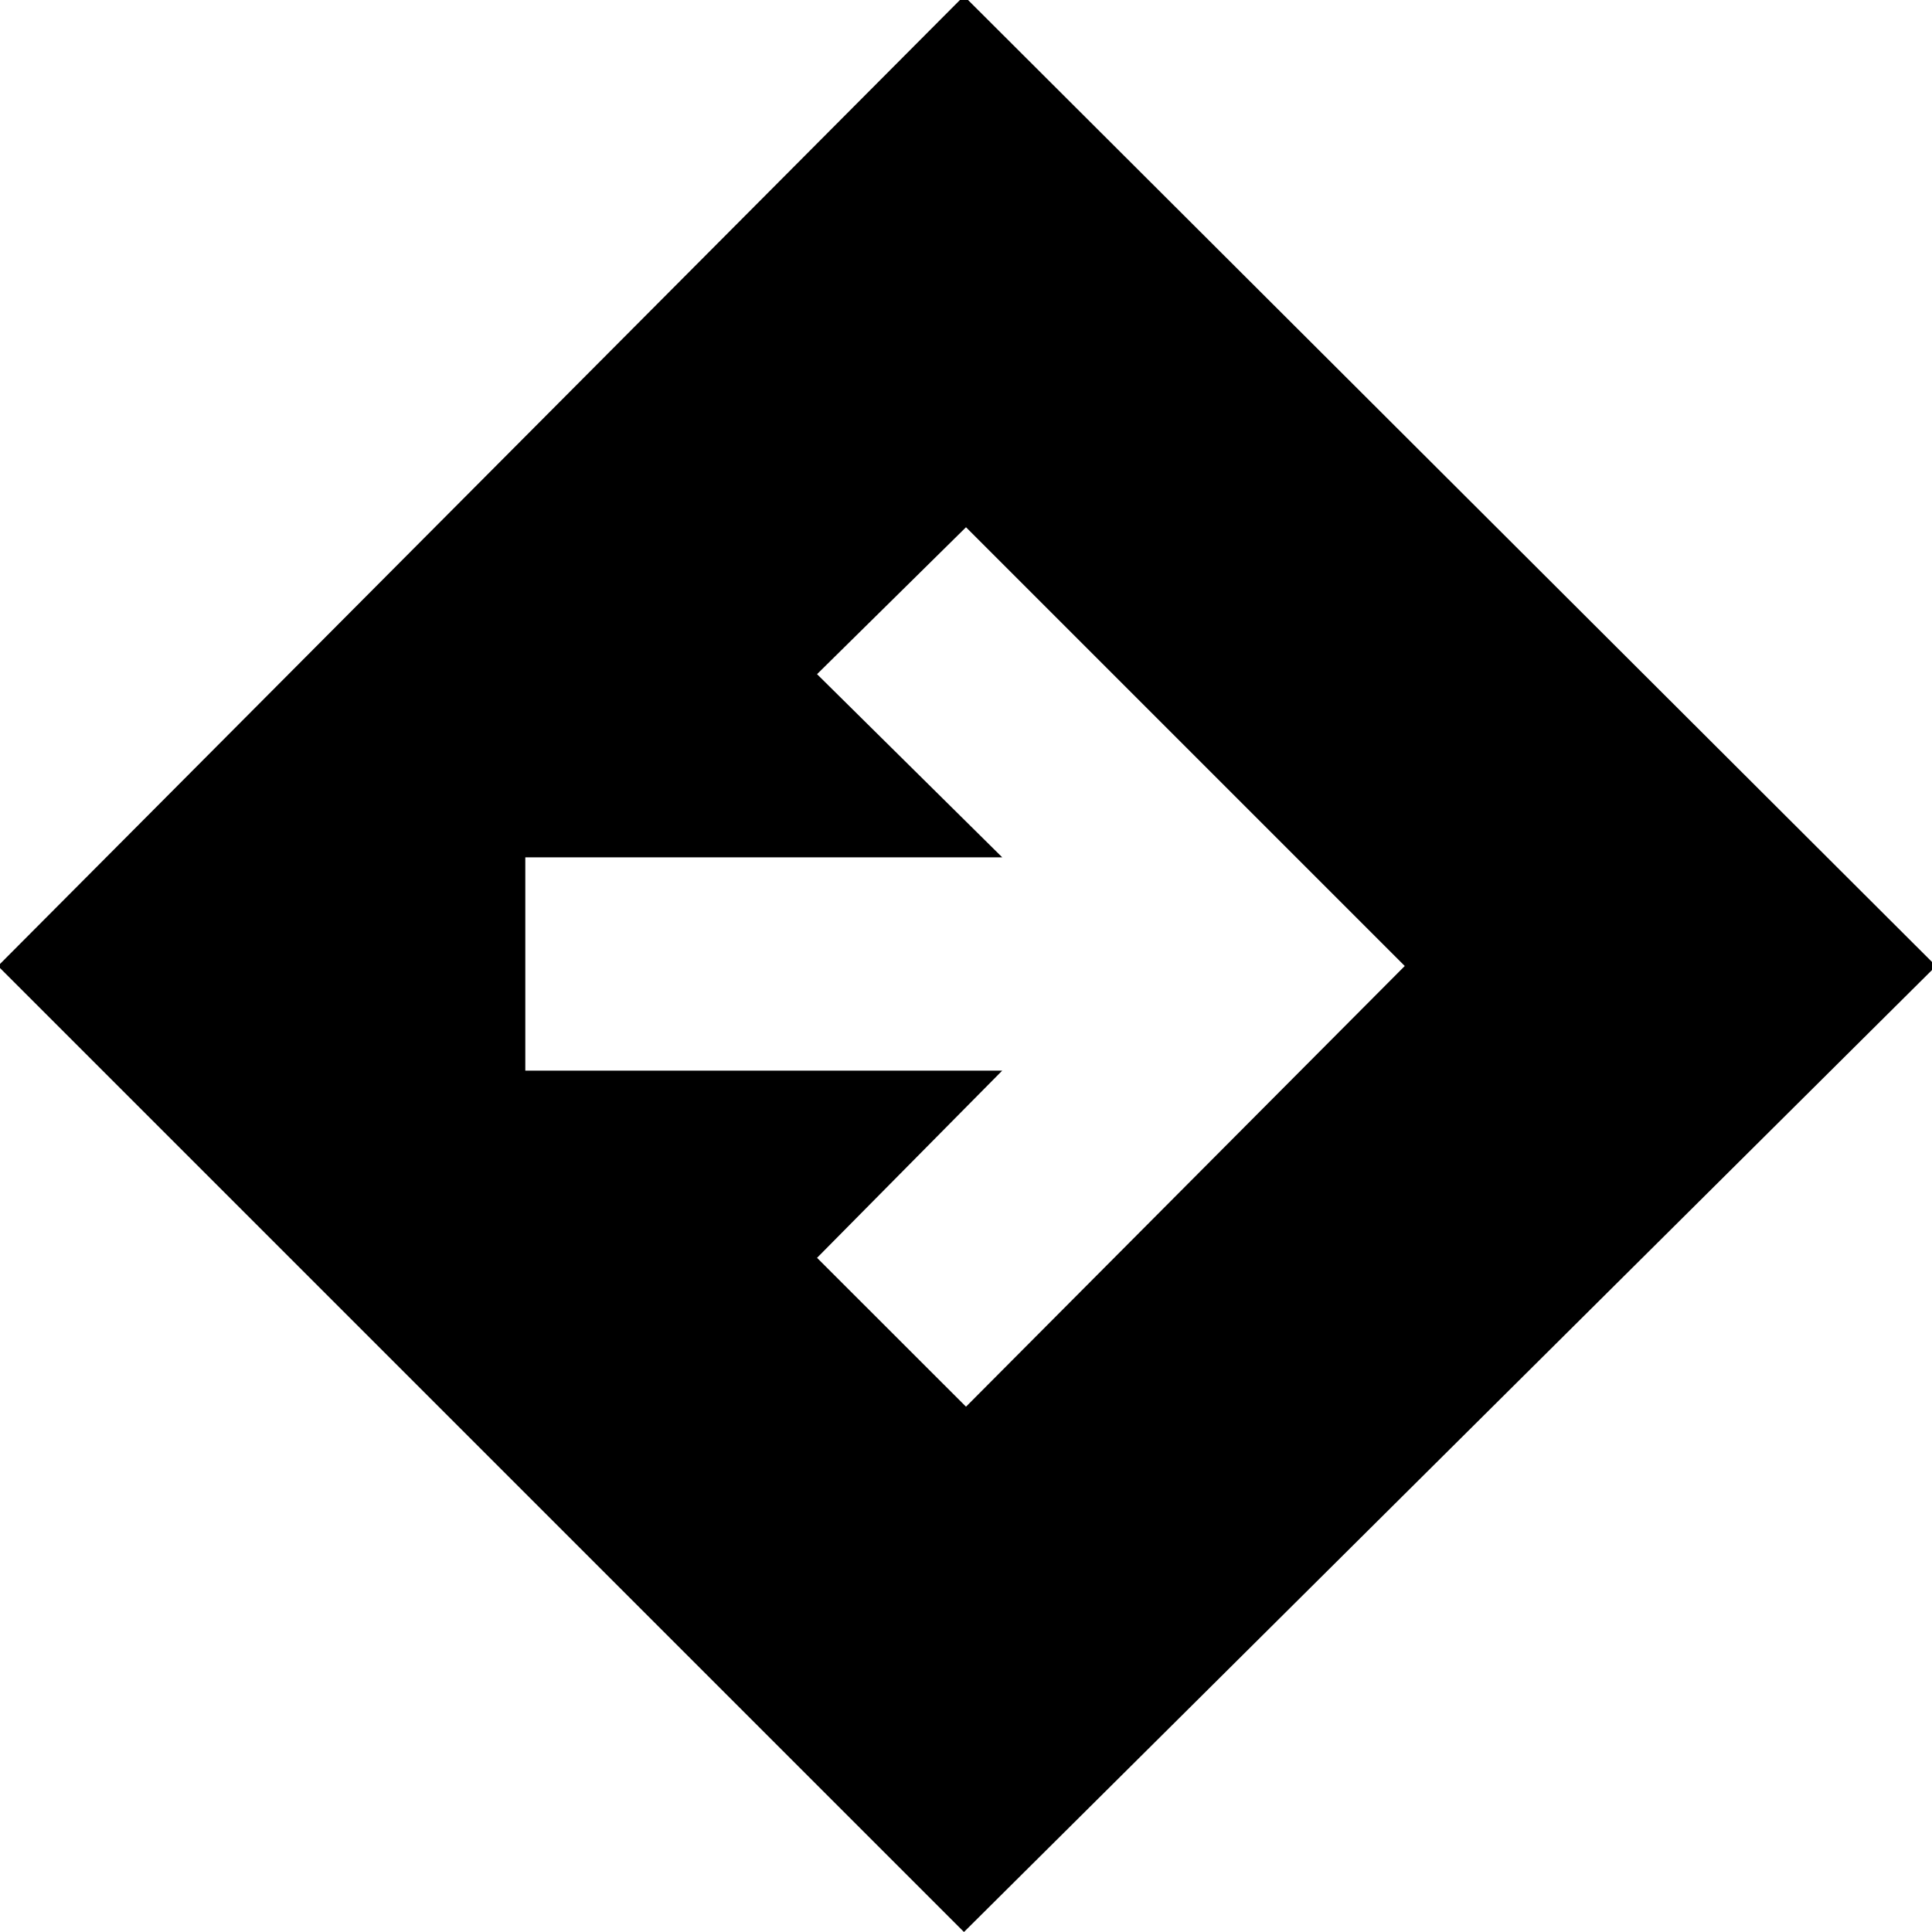 <svg xmlns="http://www.w3.org/2000/svg" height="20" width="20"><path d="M9.979 20 -0.021 10 9.979 -0.042 20.042 10ZM10 14.562 14.542 10 10 5.458 8.458 6.979 10.375 8.875H5.438V11.083H10.375L8.458 13.021Z"/></svg>